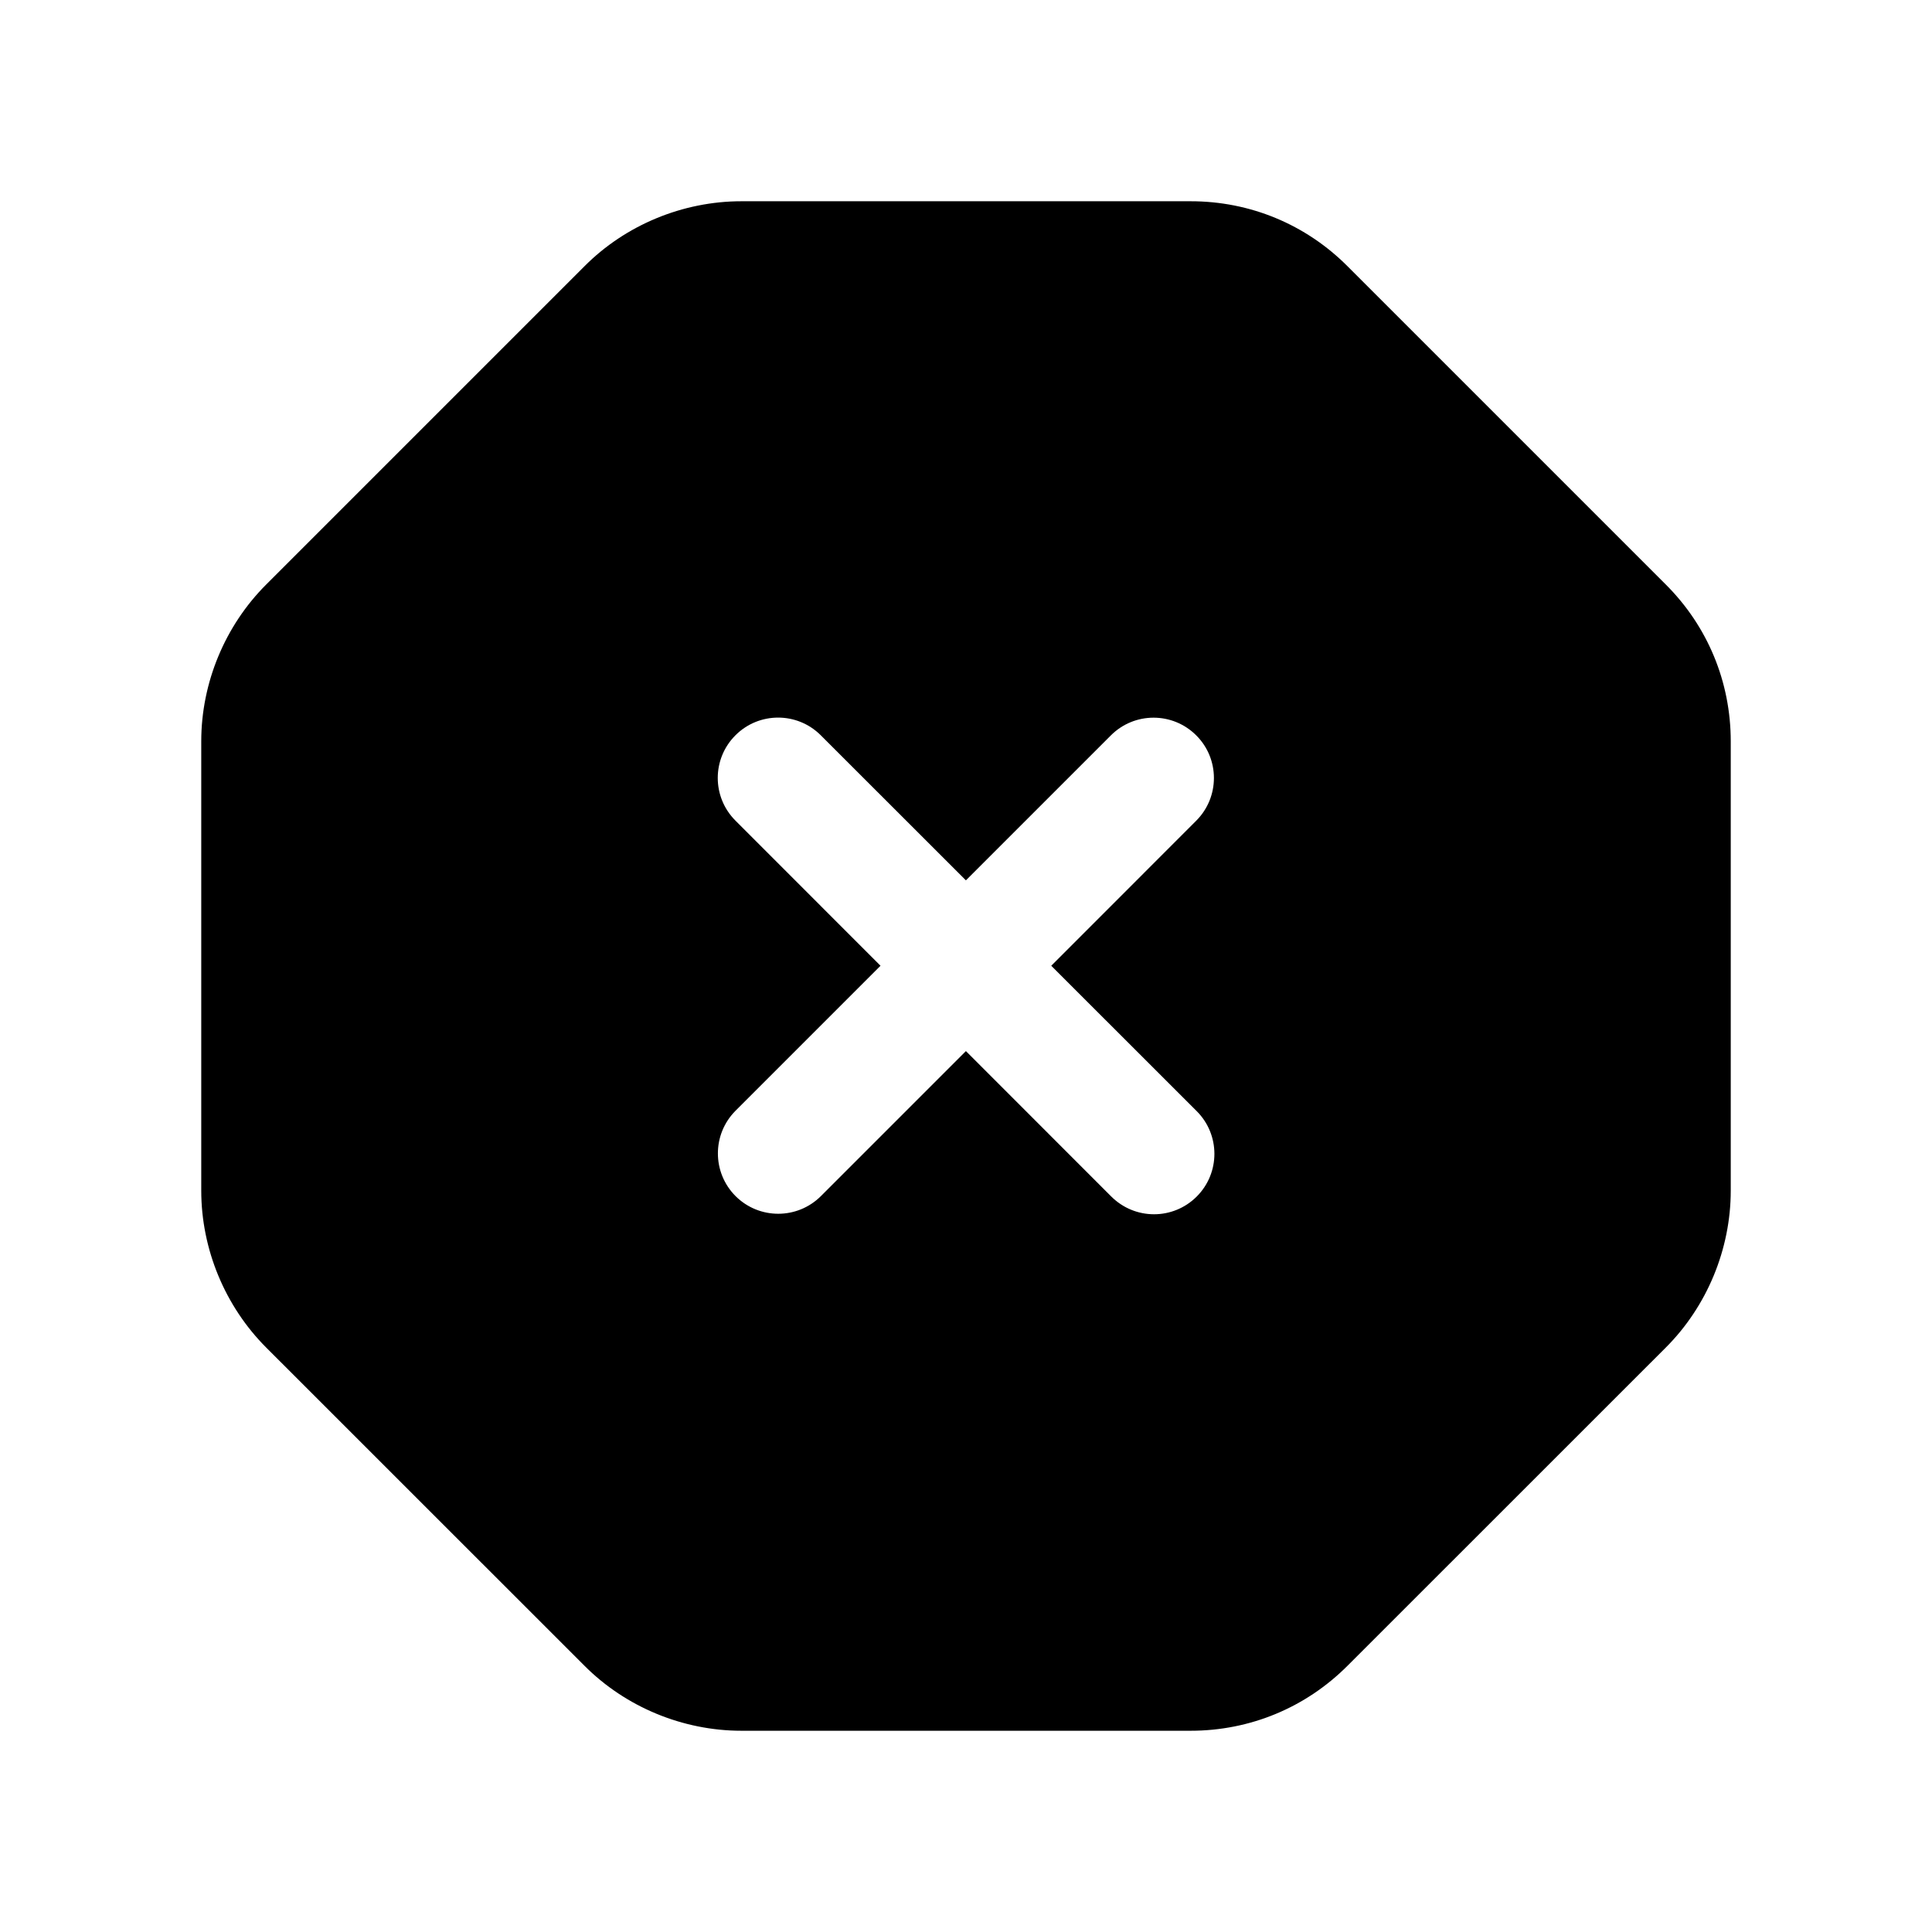 <svg width="24" height="24" viewBox="0 0 24 24" fill="none" xmlns="http://www.w3.org/2000/svg">
<path fill-rule="evenodd" clip-rule="evenodd" d="M14.866 14.864C14.72 15.01 14.528 15.084 14.336 15.084C14.143 15.084 13.952 15.01 13.805 14.864L11.999 13.057L10.198 14.858C9.905 15.151 9.43 15.151 9.137 14.858C8.845 14.565 8.845 14.091 9.137 13.798L10.938 11.997L9.136 10.194C8.843 9.901 8.843 9.427 9.136 9.134C9.429 8.841 9.903 8.841 10.196 9.134L11.999 10.936L13.8 9.135C14.093 8.842 14.567 8.842 14.86 9.135C15.153 9.427 15.153 9.902 14.86 10.195L13.059 11.997L14.866 13.803C15.159 14.096 15.159 14.571 14.866 14.864ZM20.692 7.26L16.741 3.309C16.221 2.787 15.529 2.5 14.791 2.5H9.21C8.482 2.5 7.77 2.795 7.26 3.308L3.308 7.26C2.795 7.772 2.5 8.482 2.5 9.209V14.79C2.5 15.517 2.795 16.228 3.308 16.741L7.26 20.692C7.771 21.205 8.482 21.5 9.21 21.5H14.791C15.528 21.5 16.22 21.213 16.74 20.692L20.692 16.741C21.205 16.229 21.5 15.517 21.5 14.79V9.209C21.5 8.471 21.213 7.779 20.692 7.26Z" fill="black"/>
</svg>